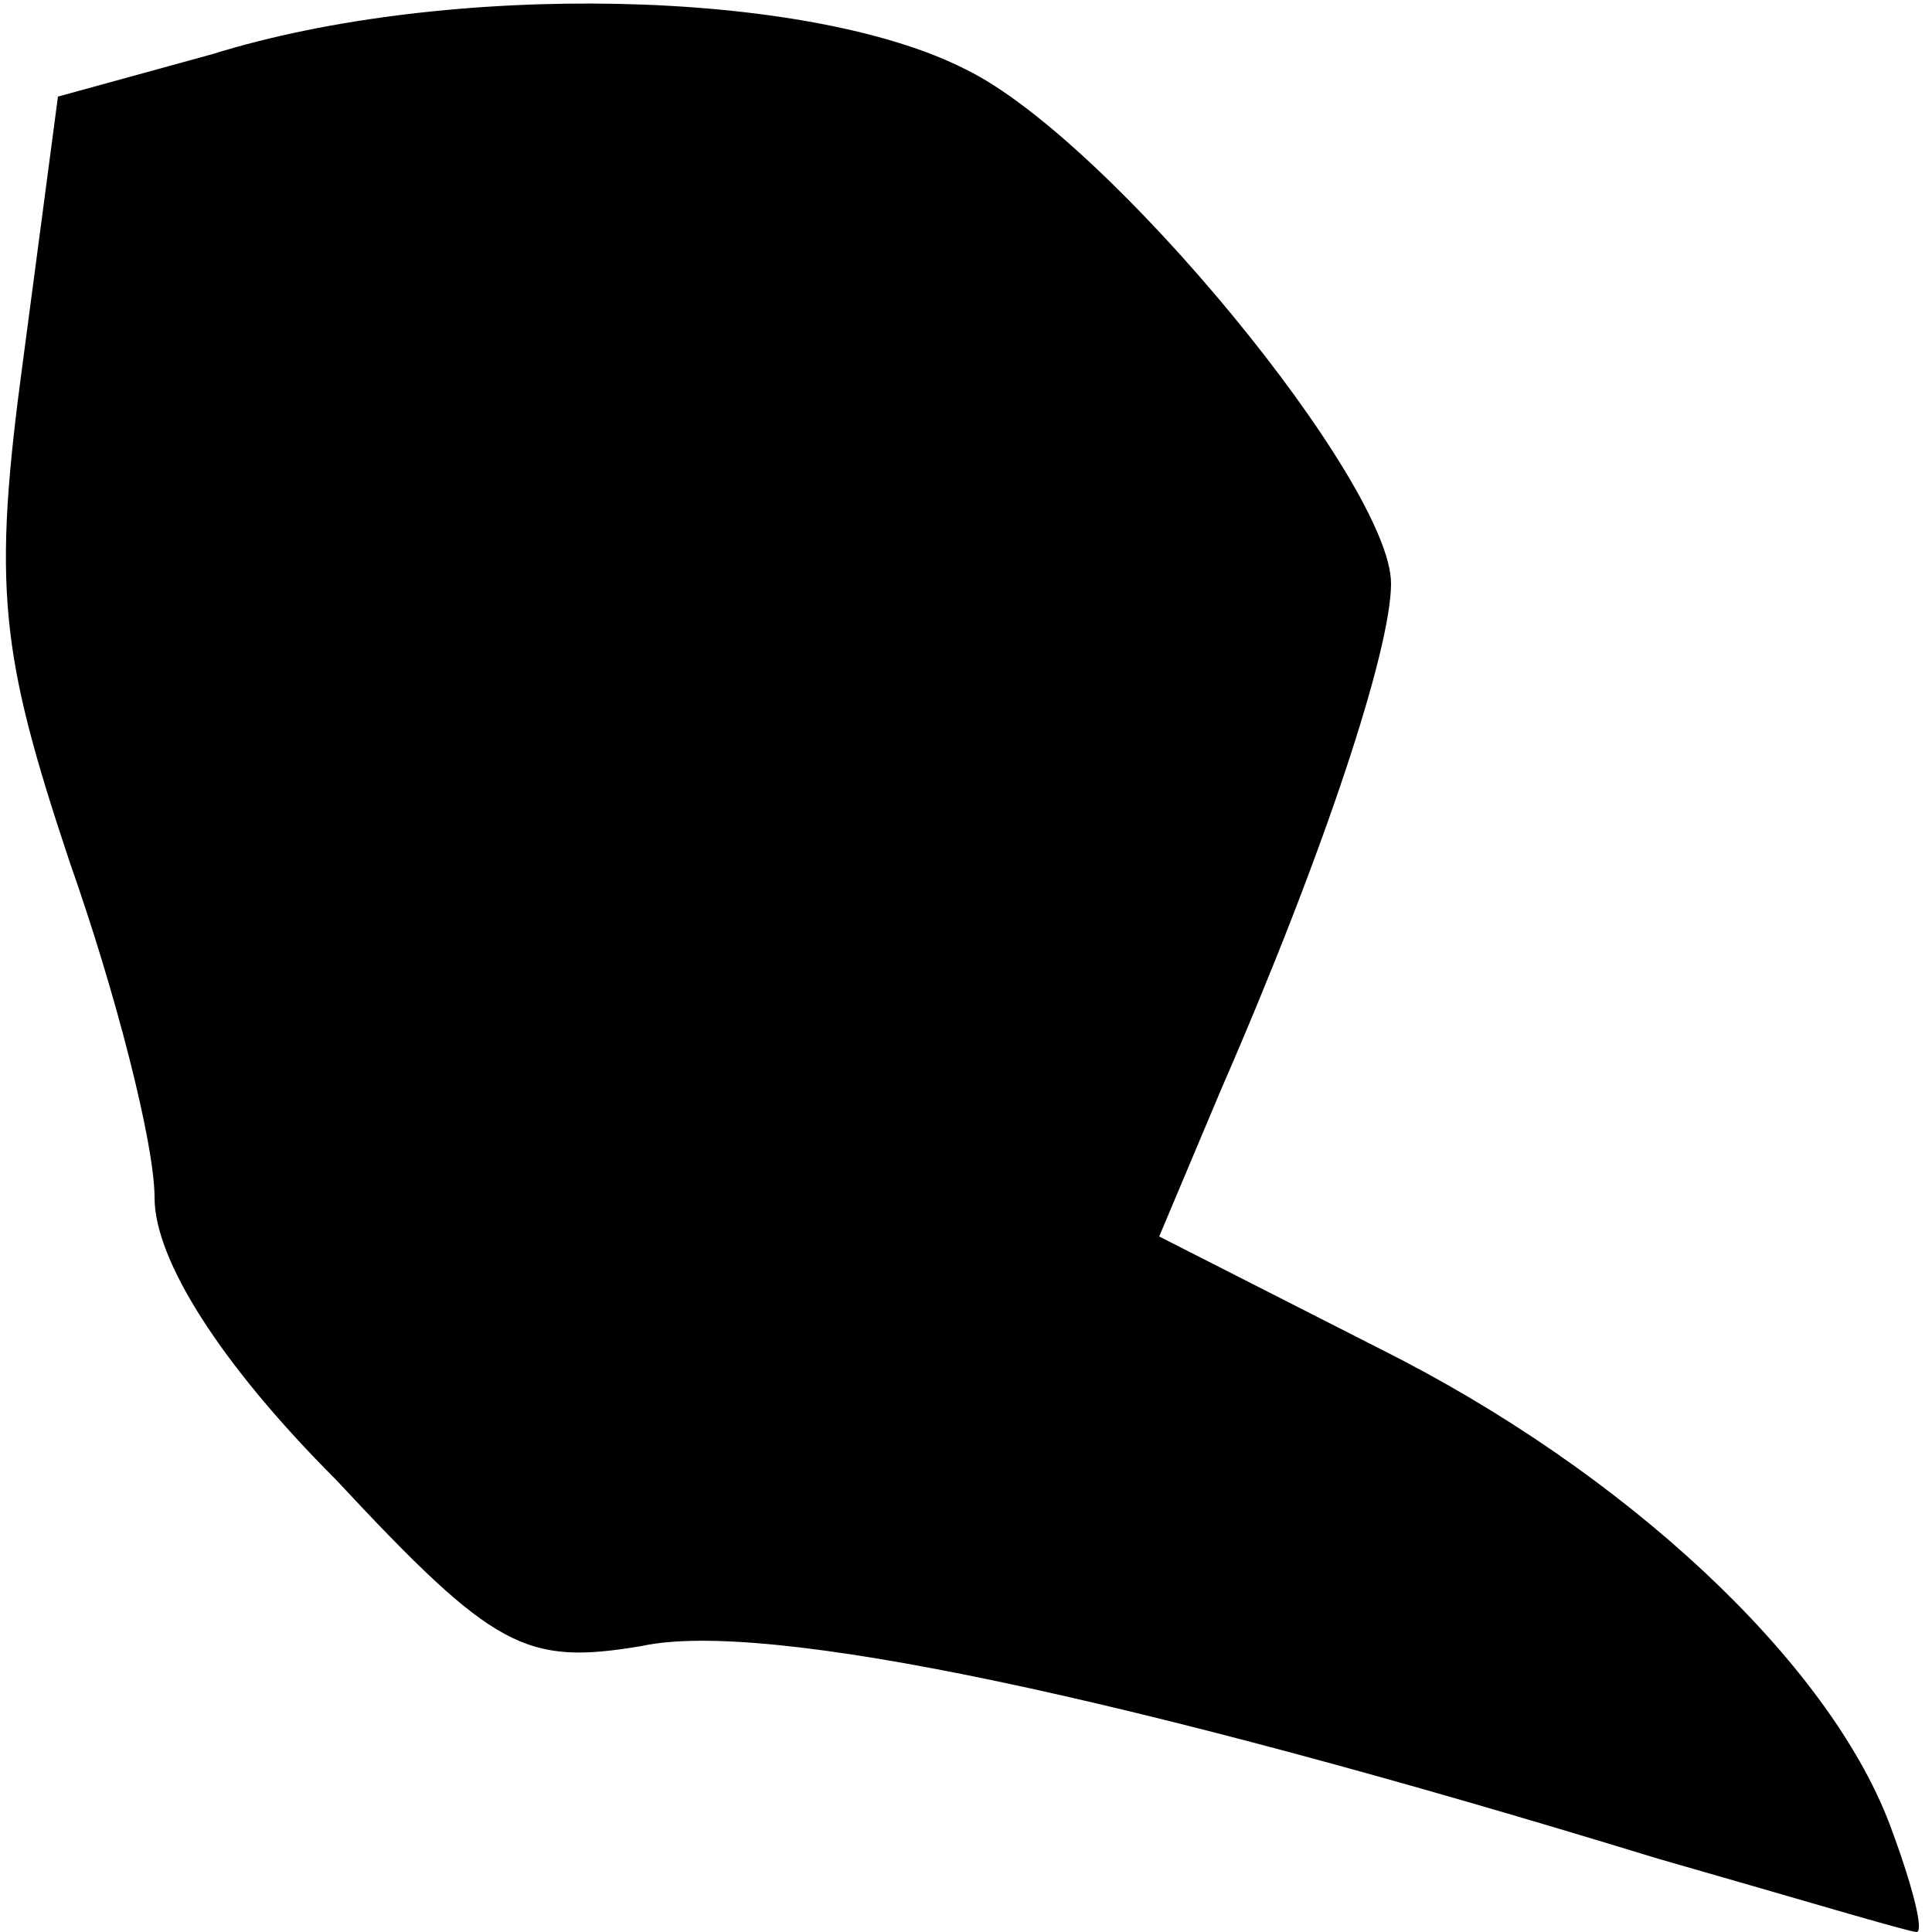 <?xml version="1.0" standalone="no"?>
<!DOCTYPE svg PUBLIC "-//W3C//DTD SVG 20010904//EN"
 "http://www.w3.org/TR/2001/REC-SVG-20010904/DTD/svg10.dtd">
<svg version="1.0" xmlns="http://www.w3.org/2000/svg"
 width="50pt" height="50pt" viewBox="0 0 50 50"
 preserveAspectRatio="xMidYMid meet">
<g transform="translate(0,50) scale(0.1,-0.1)"
fill="#000000" stroke="none">
<path fill="#000000" stroke="none" d="M55 486 l-40 -11 -9 -68 c-8 -59 -6
-76 12 -130 12 -34 22 -73 22 -87 0 -16 17 -43 47 -73 41 -44 49 -48 79 -43
32 7 126 -13 263 -55 35 -10 65 -19 67 -19 2 0 -1 12 -7 28 -16 42 -68 91
-132 123 l-57 29 16 38 c27 62 44 114 44 131 0 26 -73 115 -110 133 -41 21
-134 23 -195 4z"/>
</g>
</svg>

